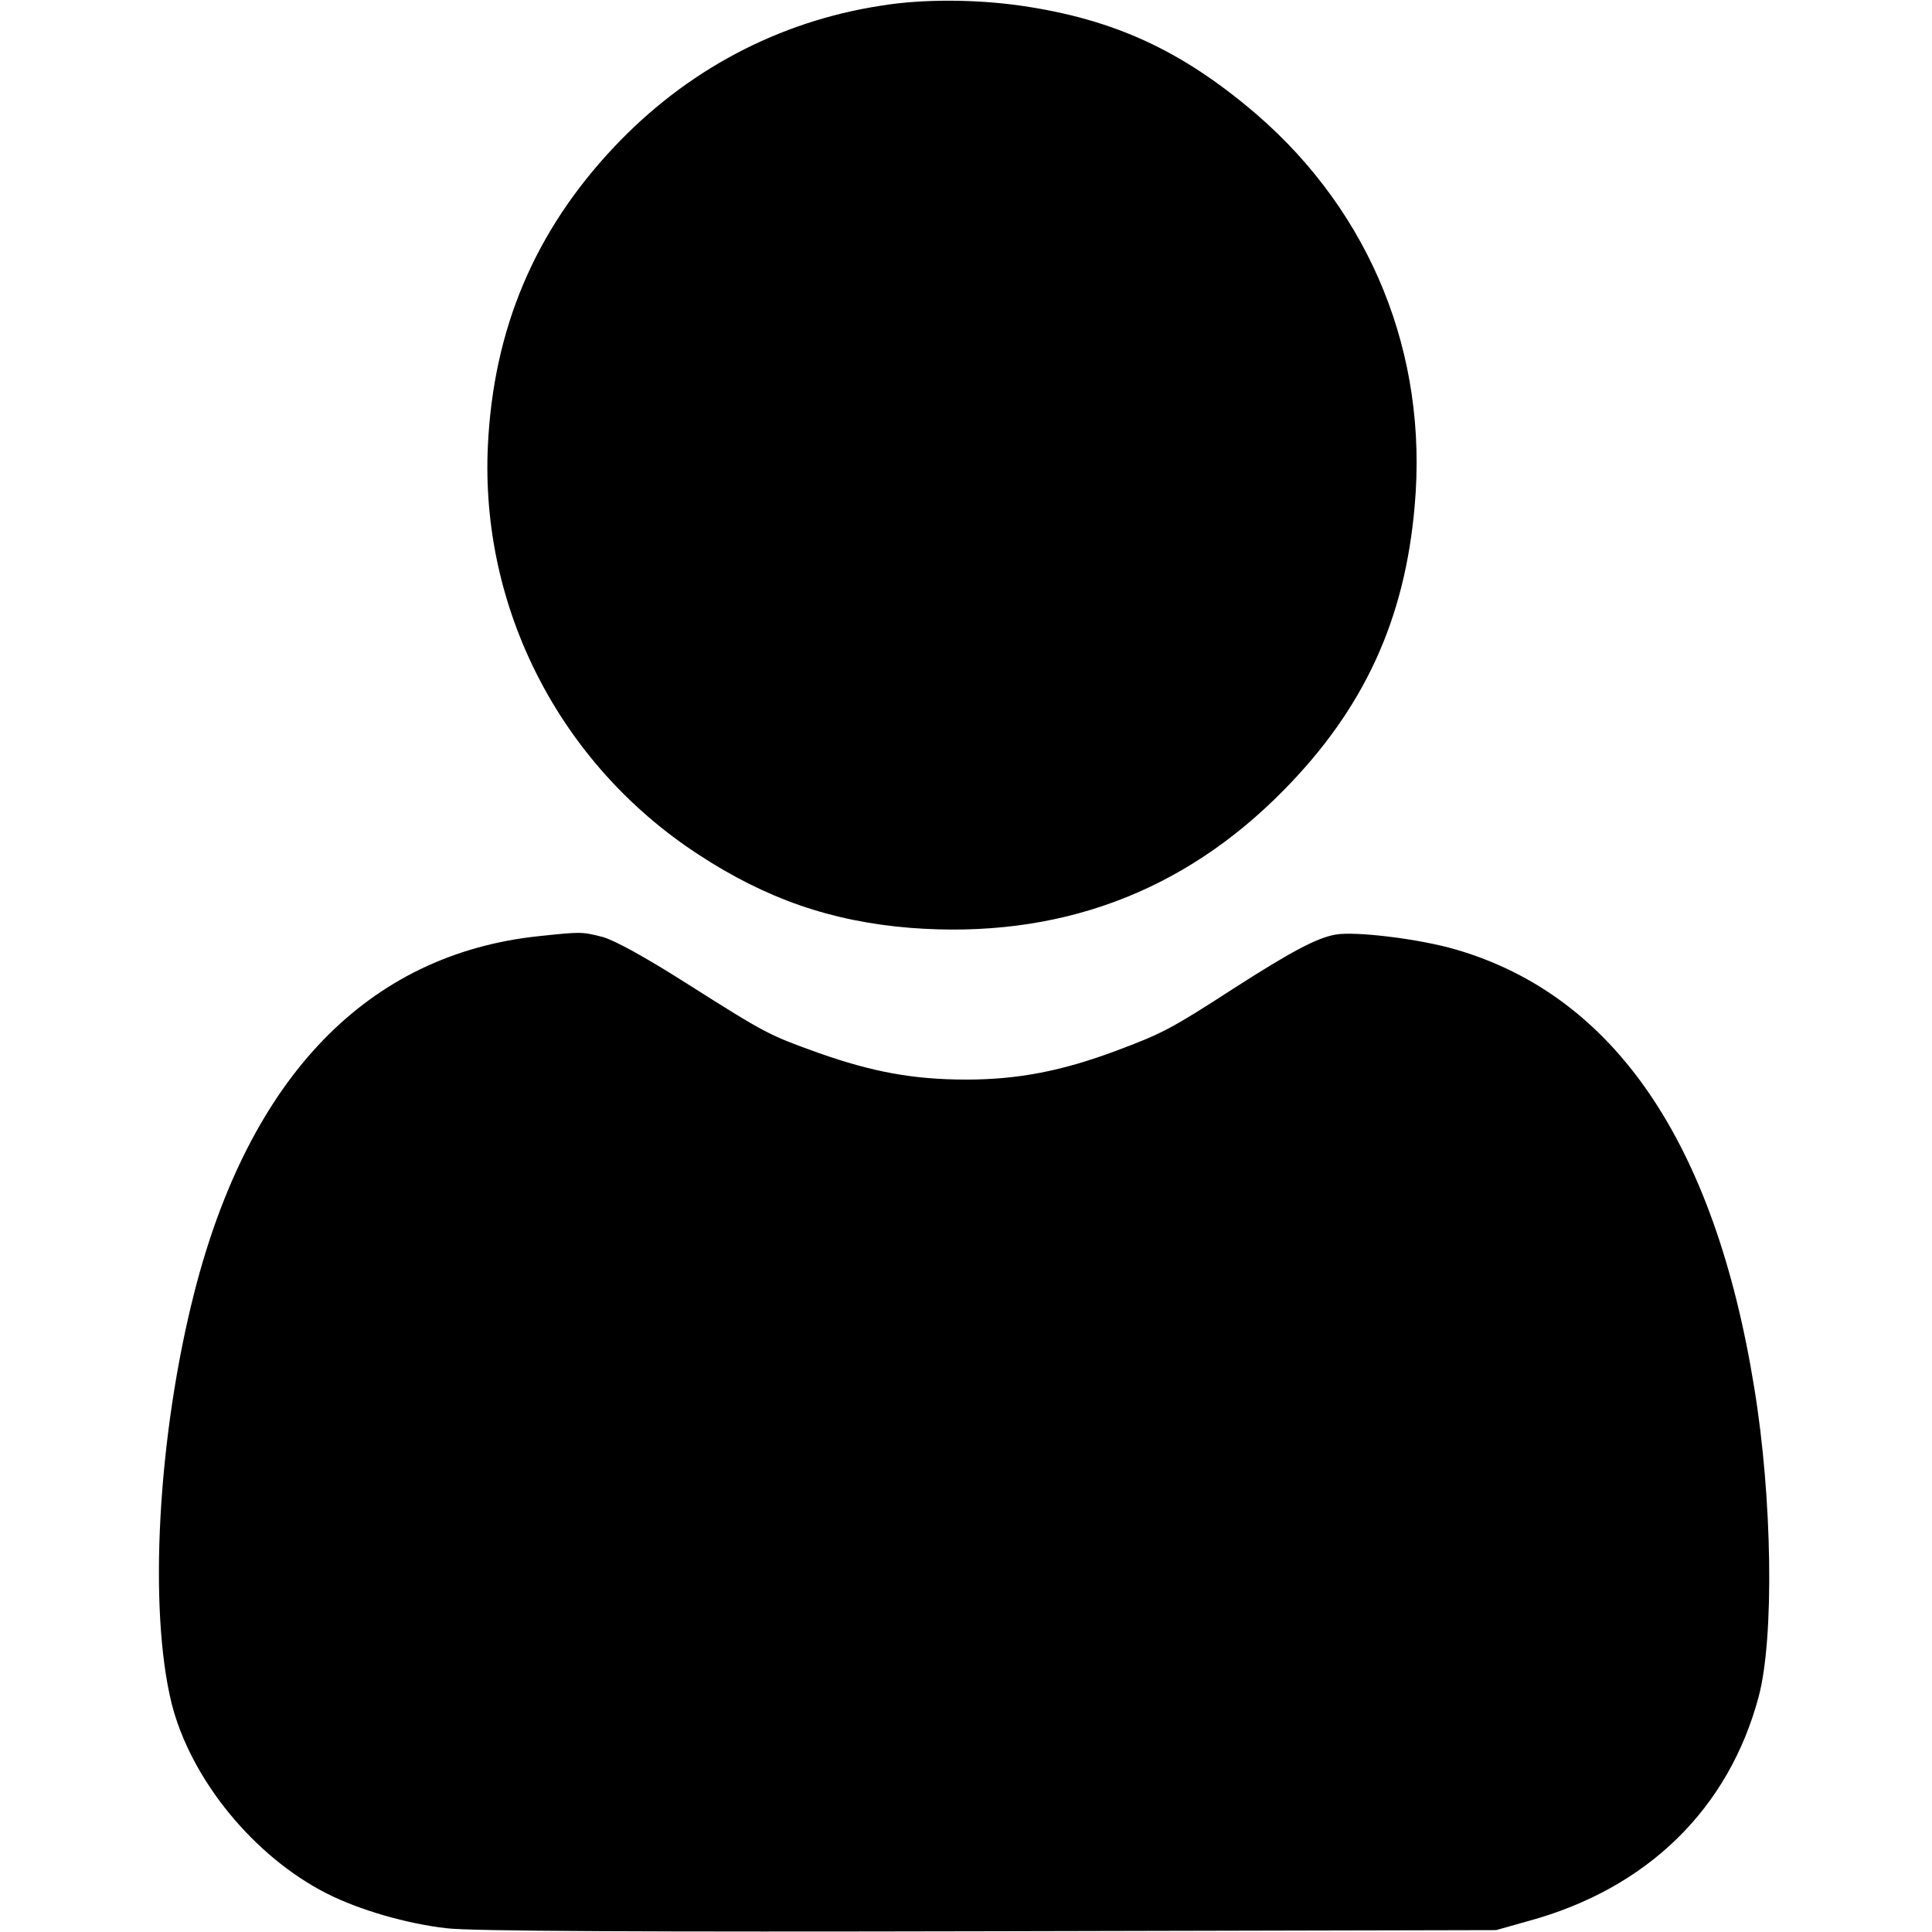 <svg xmlns="http://www.w3.org/2000/svg" version="1.0" viewBox="0 0 512 512">
  <path d="M233.5 1.5c-27.3 4.2-51.7 17.2-70.8 37.5-21 22.3-31.9 48.1-33.4 79-2.1 43.2 19.1 84.5 55.7 108.4 18 11.8 35.3 17.8 56.3 19.5 38.9 3 72.1-9.2 98.9-36.5 21.3-21.6 32.1-45.2 34.7-75.3 3.6-40.2-11.6-77.6-41.9-103.8-19.6-16.8-37.6-25.2-62.5-28.8-12-1.7-26-1.8-37 0z"/>
  <path d="M142.7 248.1c-45.2 4.8-76.6 37.2-91.2 94.4-9.7 38.1-12.2 83.9-6 109 5.1 20.1 21.8 40.5 41.1 50.3 8.7 4.4 21.2 8 31.7 9.2 6.2.8 53.4 1 143.7.8l134.5-.3 8.5-2.4c31.6-8.6 53.2-29.8 61.1-59.6 4.1-15.5 3.6-52.5-1.2-81.7-10.5-65-37.1-104-79.2-116.2-9.6-2.8-26.8-4.9-31.9-3.9-4.9.9-11.7 4.5-27.1 14.4-16.4 10.6-18.7 11.8-31 16.4-14.2 5.3-25.9 7.6-39.6 7.6-14 0-24.8-2-39-7-13.4-4.8-14-5.1-35-18.4-11-7-19.2-11.5-22.4-12.4-5.6-1.4-5.6-1.4-17-.2z"/>
</svg>
